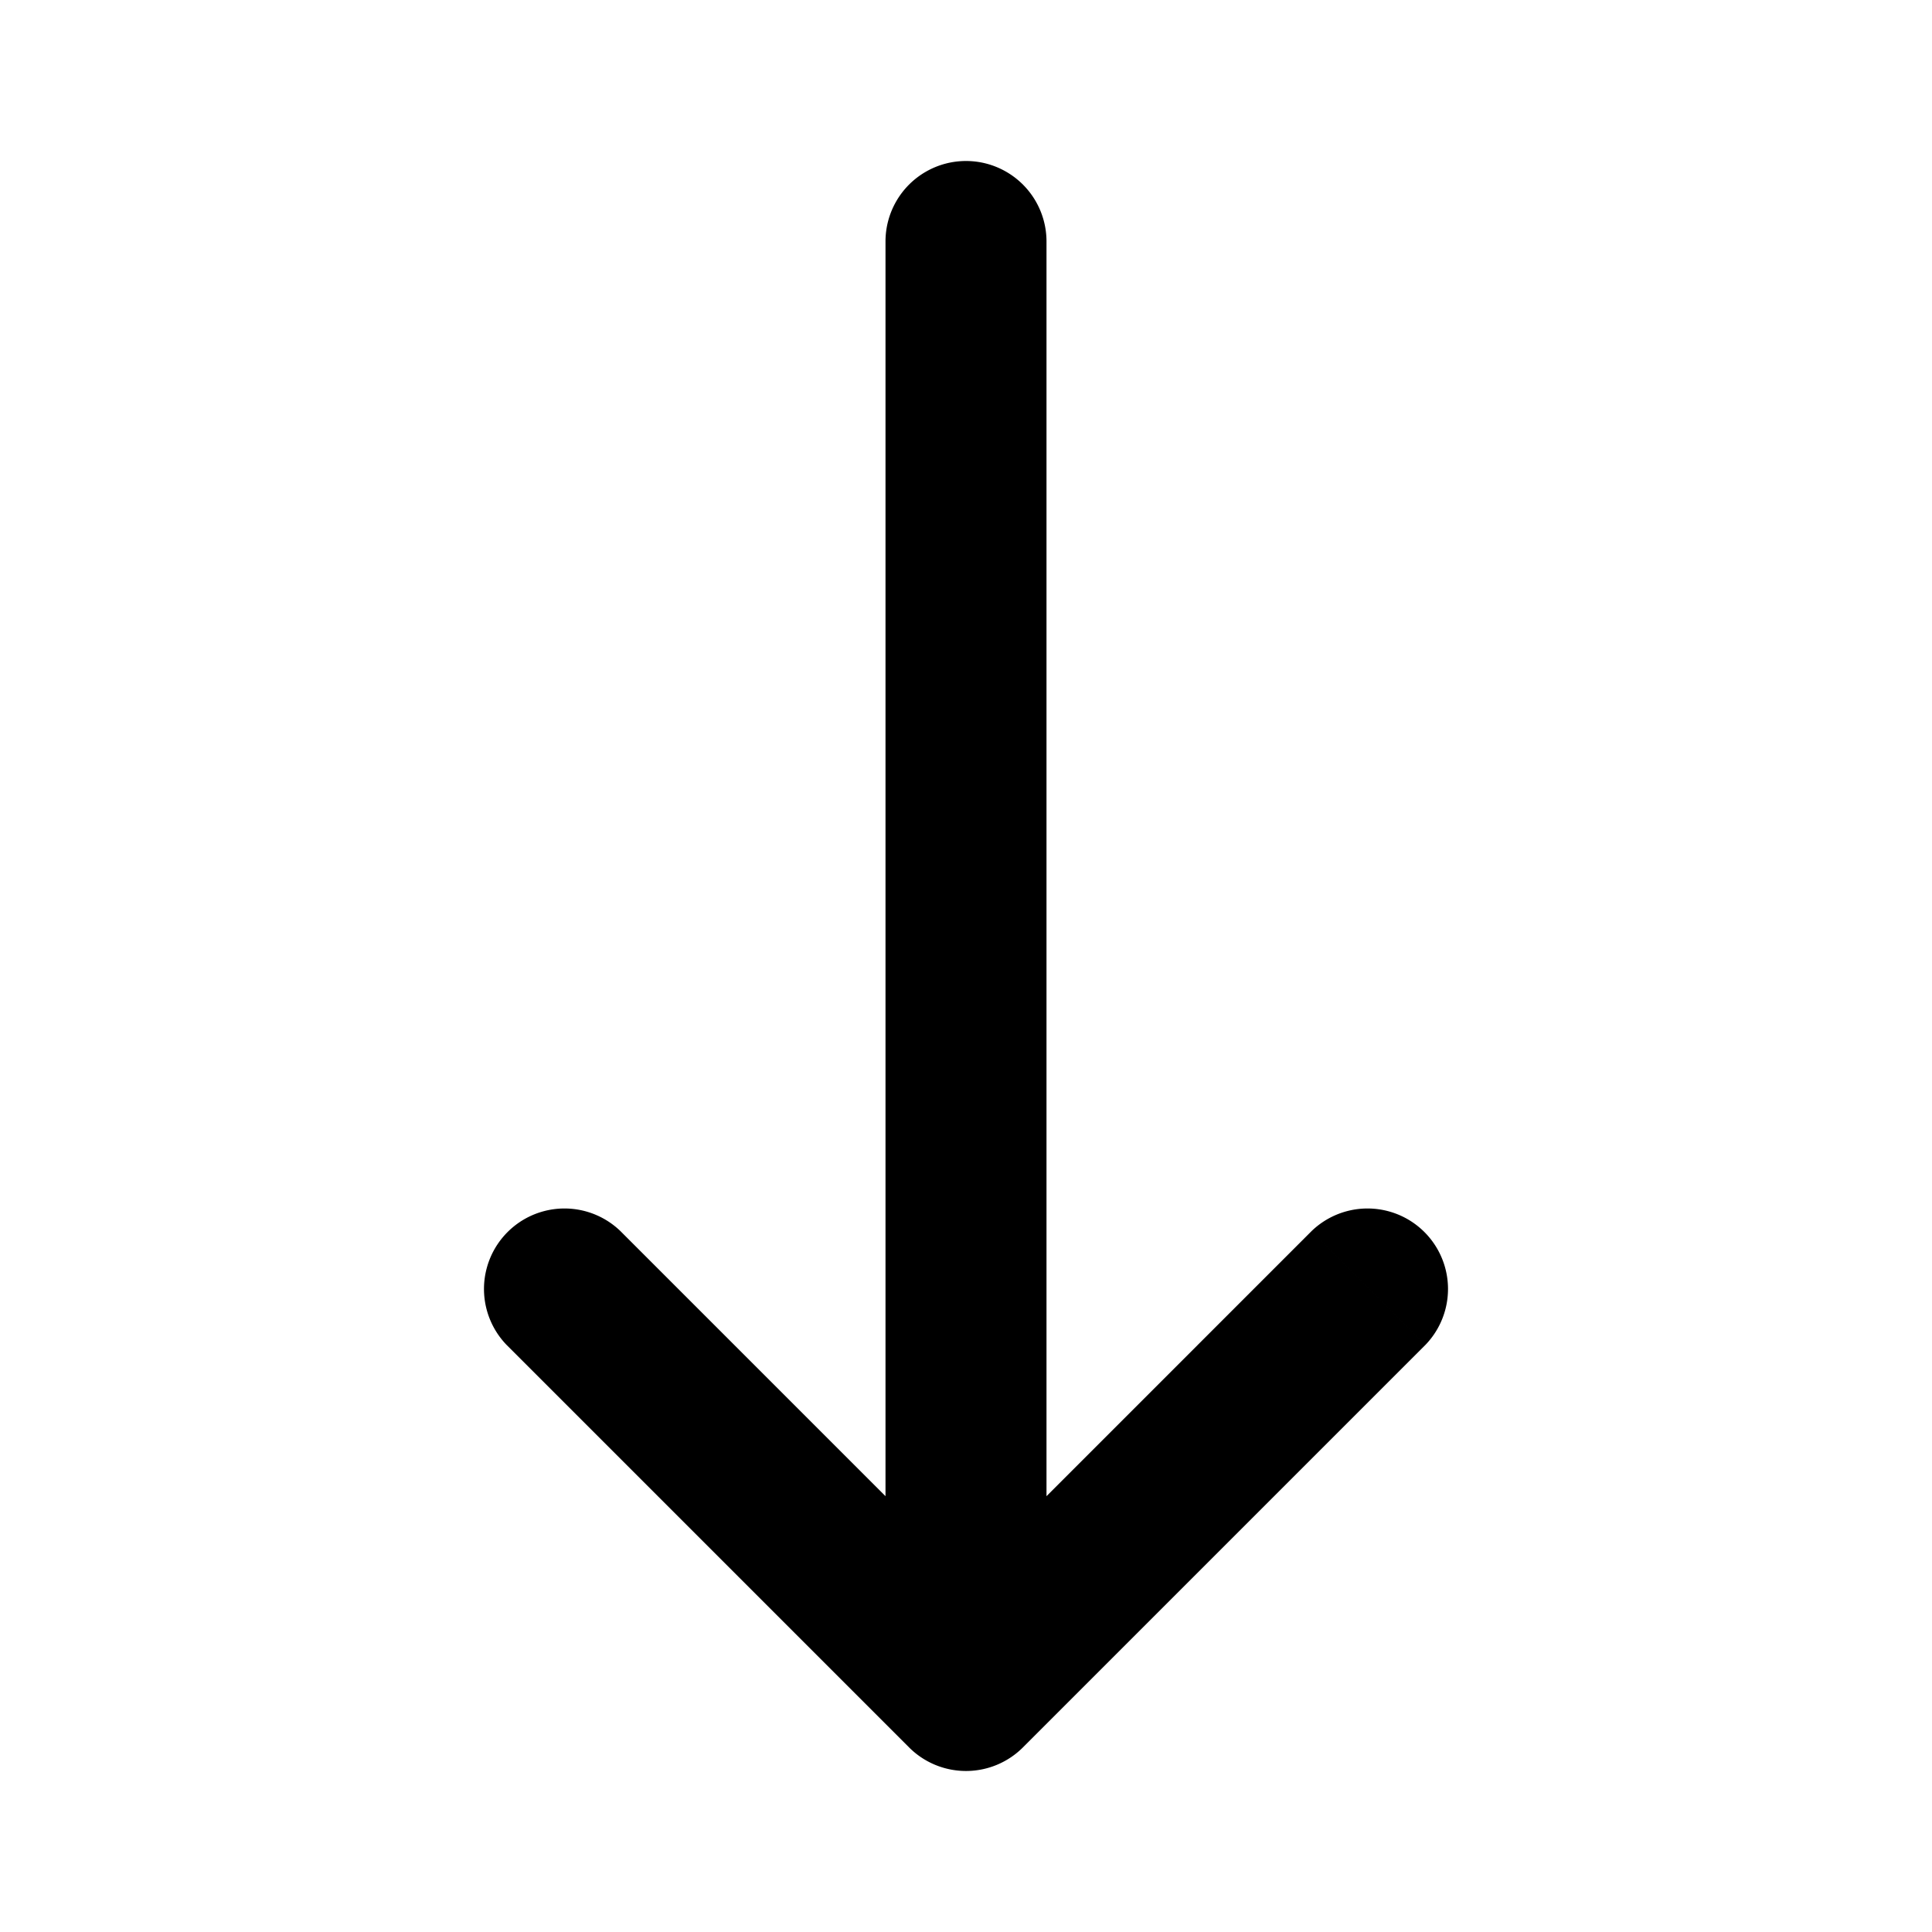 <svg xmlns="http://www.w3.org/2000/svg" viewBox="0 0 24 24">
  <g id="Square"> </g>
  <path d="M13 3a1 1 0 10-2 0h2zm-1 18l-.707.707a1 1 0 001.414 0L12 21zm5.707-4.293a1 1 0 00-1.414-1.414l1.414 1.414zm-10-1.414a1 1 0 00-1.414 1.414l1.414-1.414zM11 3v18h2V3h-2zm1.707 18.707l5-5-1.414-1.414-5 5 1.414 1.414zm0-1.414l-5-5-1.414 1.414 5 5 1.414-1.414z"/>
</svg>
